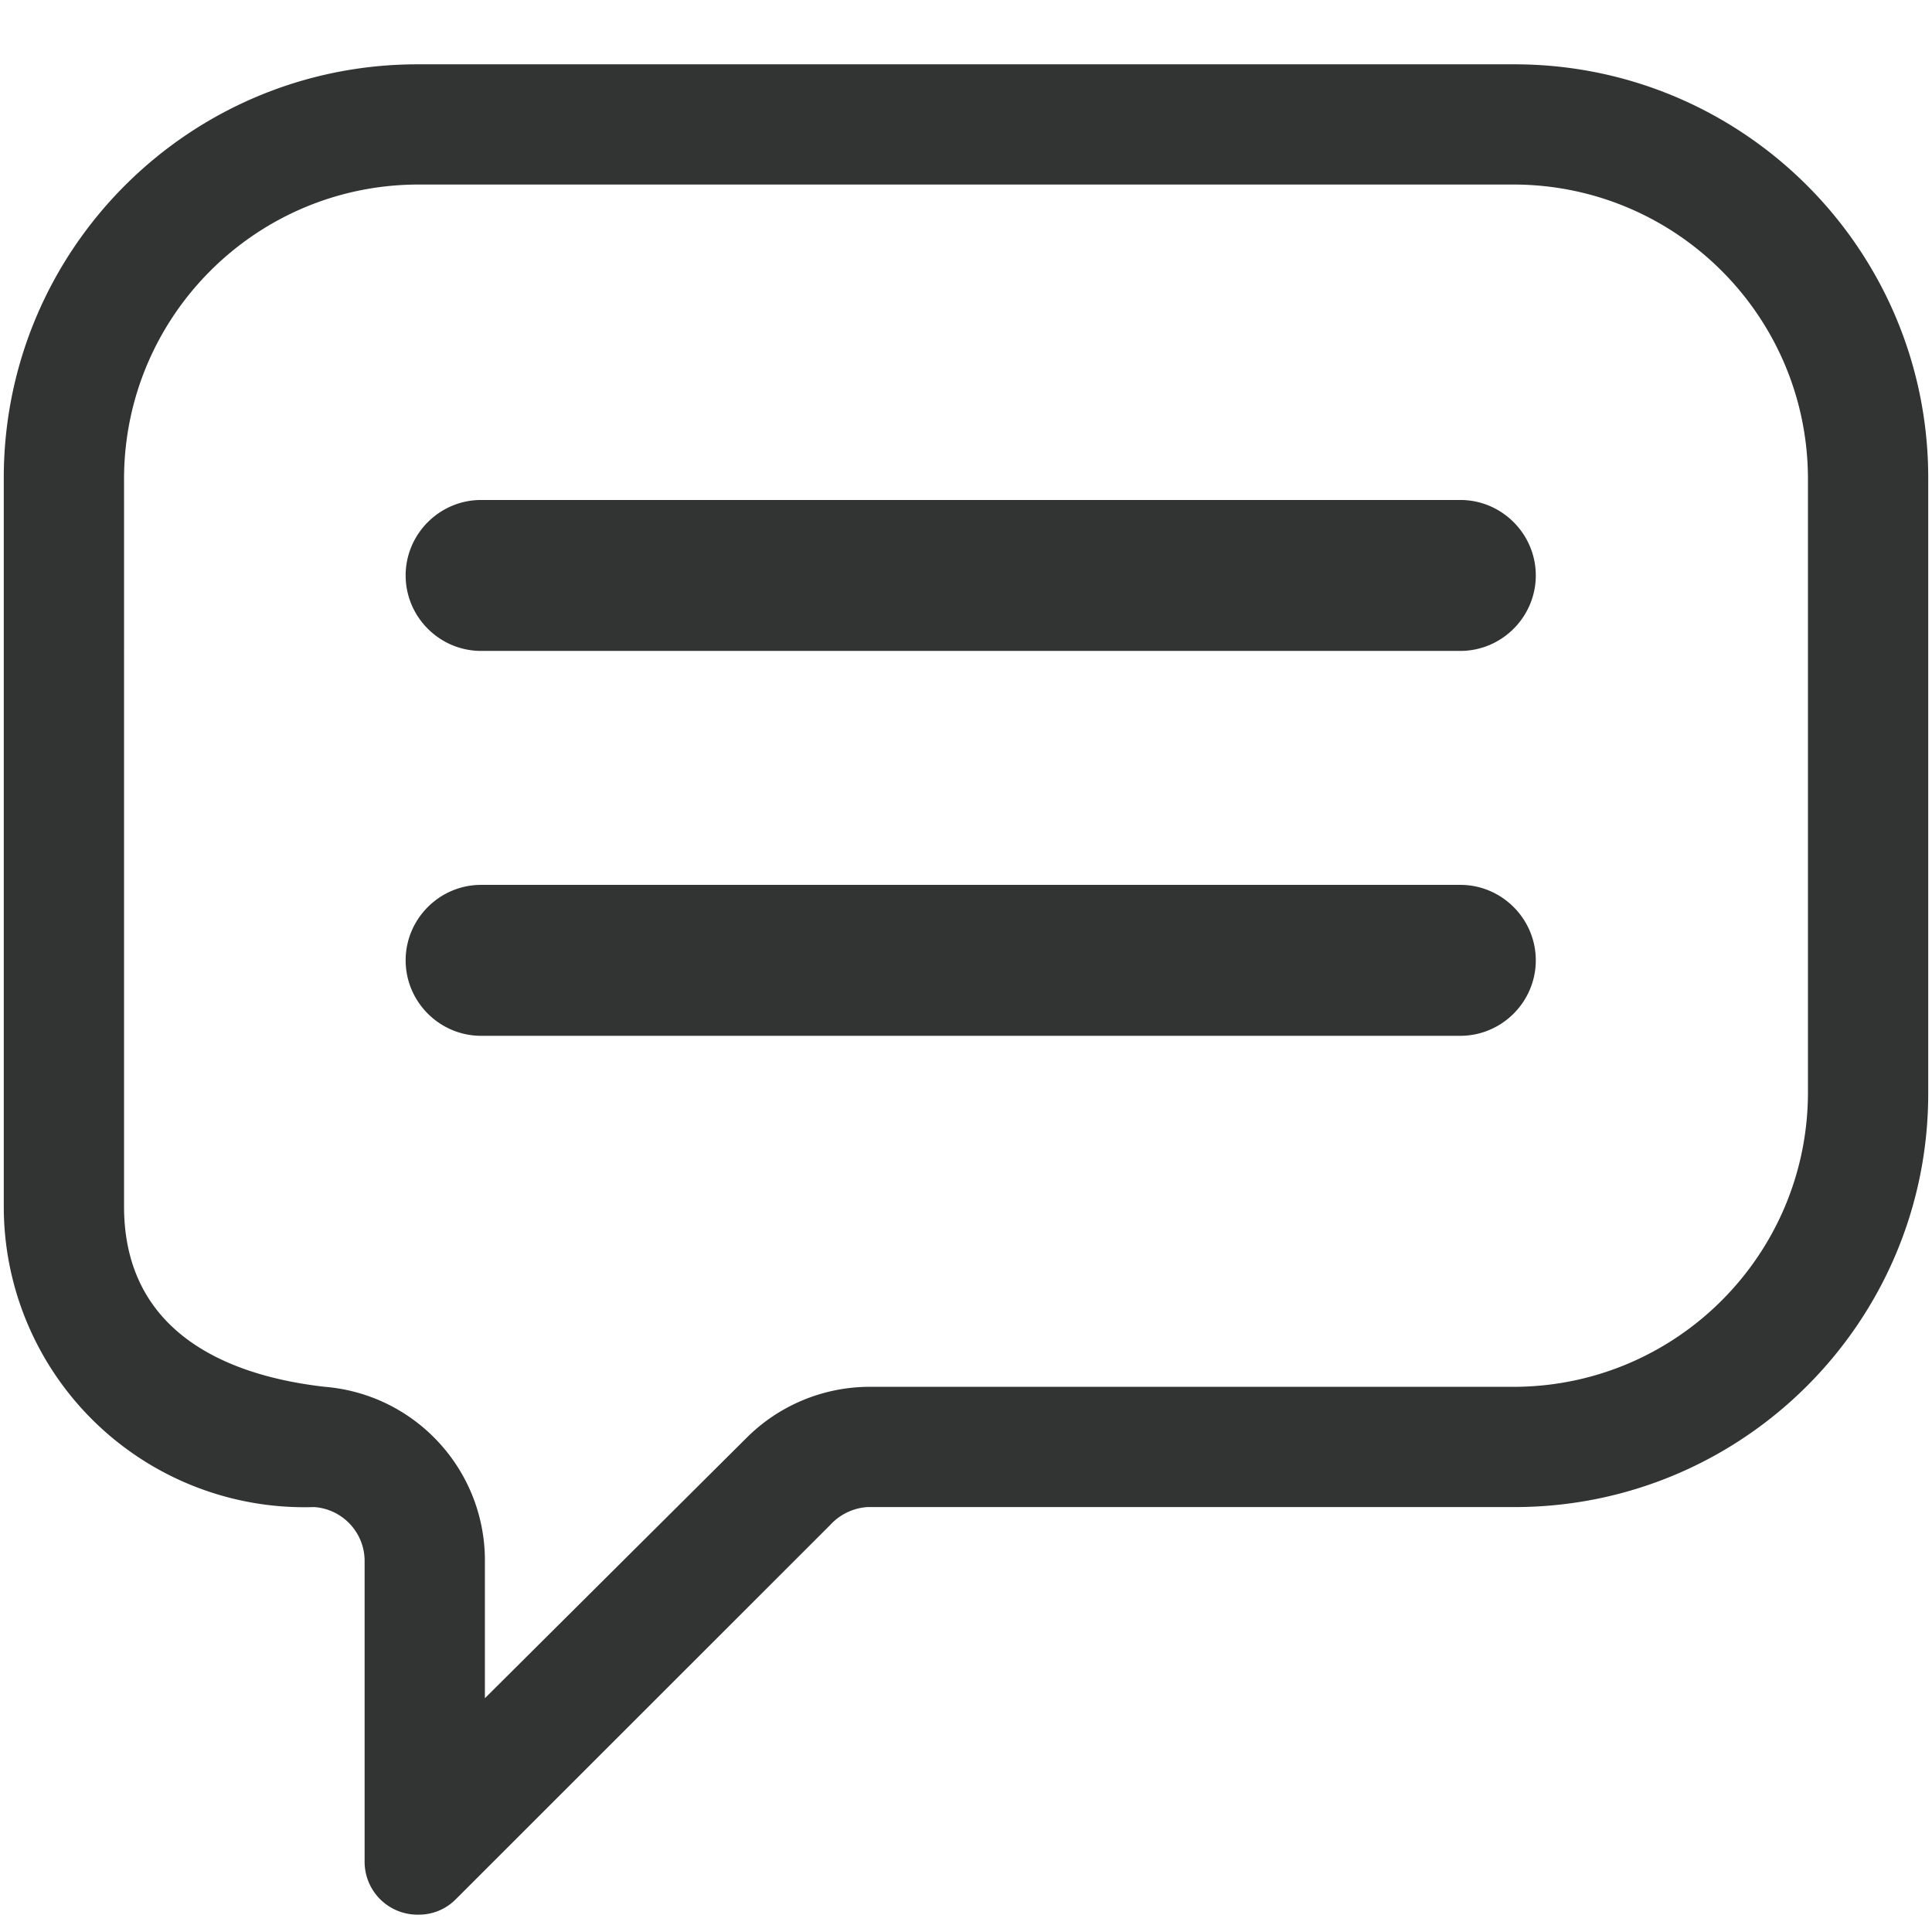 <?xml version="1.0" standalone="no"?><!DOCTYPE svg PUBLIC "-//W3C//DTD SVG 1.1//EN" "http://www.w3.org/Graphics/SVG/1.1/DTD/svg11.dtd"><svg class="icon" width="48px" height="48.00px" viewBox="0 0 1024 1024" version="1.1" xmlns="http://www.w3.org/2000/svg"><path fill="#323433" d="M221.3 97.81h581.4c85.76 0.35 155.2 69.76 155.55 155.49v326.26c-0.35 85.73-69.79 155.14-155.55 155.49H459.72a92.453 92.453 0 0 0-63.75 26.76L257 900.09v-74.56c-0.82-47.46-37.47-86.57-84.79-90.49-39.52-4.46-106.46-21.67-106.46-95.59V253.3c0.35-85.73 69.79-155.14 155.55-155.49m0-63.72C100.18 34.09 2 132.23 2 253.3v386.17a159.295 159.295 0 0 0 48.47 114.49c31 30.03 72.86 46.2 116.01 44.82 14.85 0.99 26.48 13.17 26.77 28.04v159.95c0 7.55 3.04 14.78 8.44 20.06 5.4 5.27 12.7 8.15 20.25 7.98a27.42 27.42 0 0 0 19.76-8.29l198.26-198.18c5.1-5.62 12.19-9.05 19.76-9.56H802.7c121.12 0 219.3-98.14 219.3-219.21V253.3c0-121.07-98.18-219.21-219.3-219.21H221.3zM814 305c0-22-18-40-40-40H255c-22 0-40 18-40 40s18 40 40 40h519c22 0 40-18 40-40z m0 204c0-22-18-40-40-40H255c-22 0-40 18-40 40s18 40 40 40h519c22 0 40-18 40-40z" /></svg>